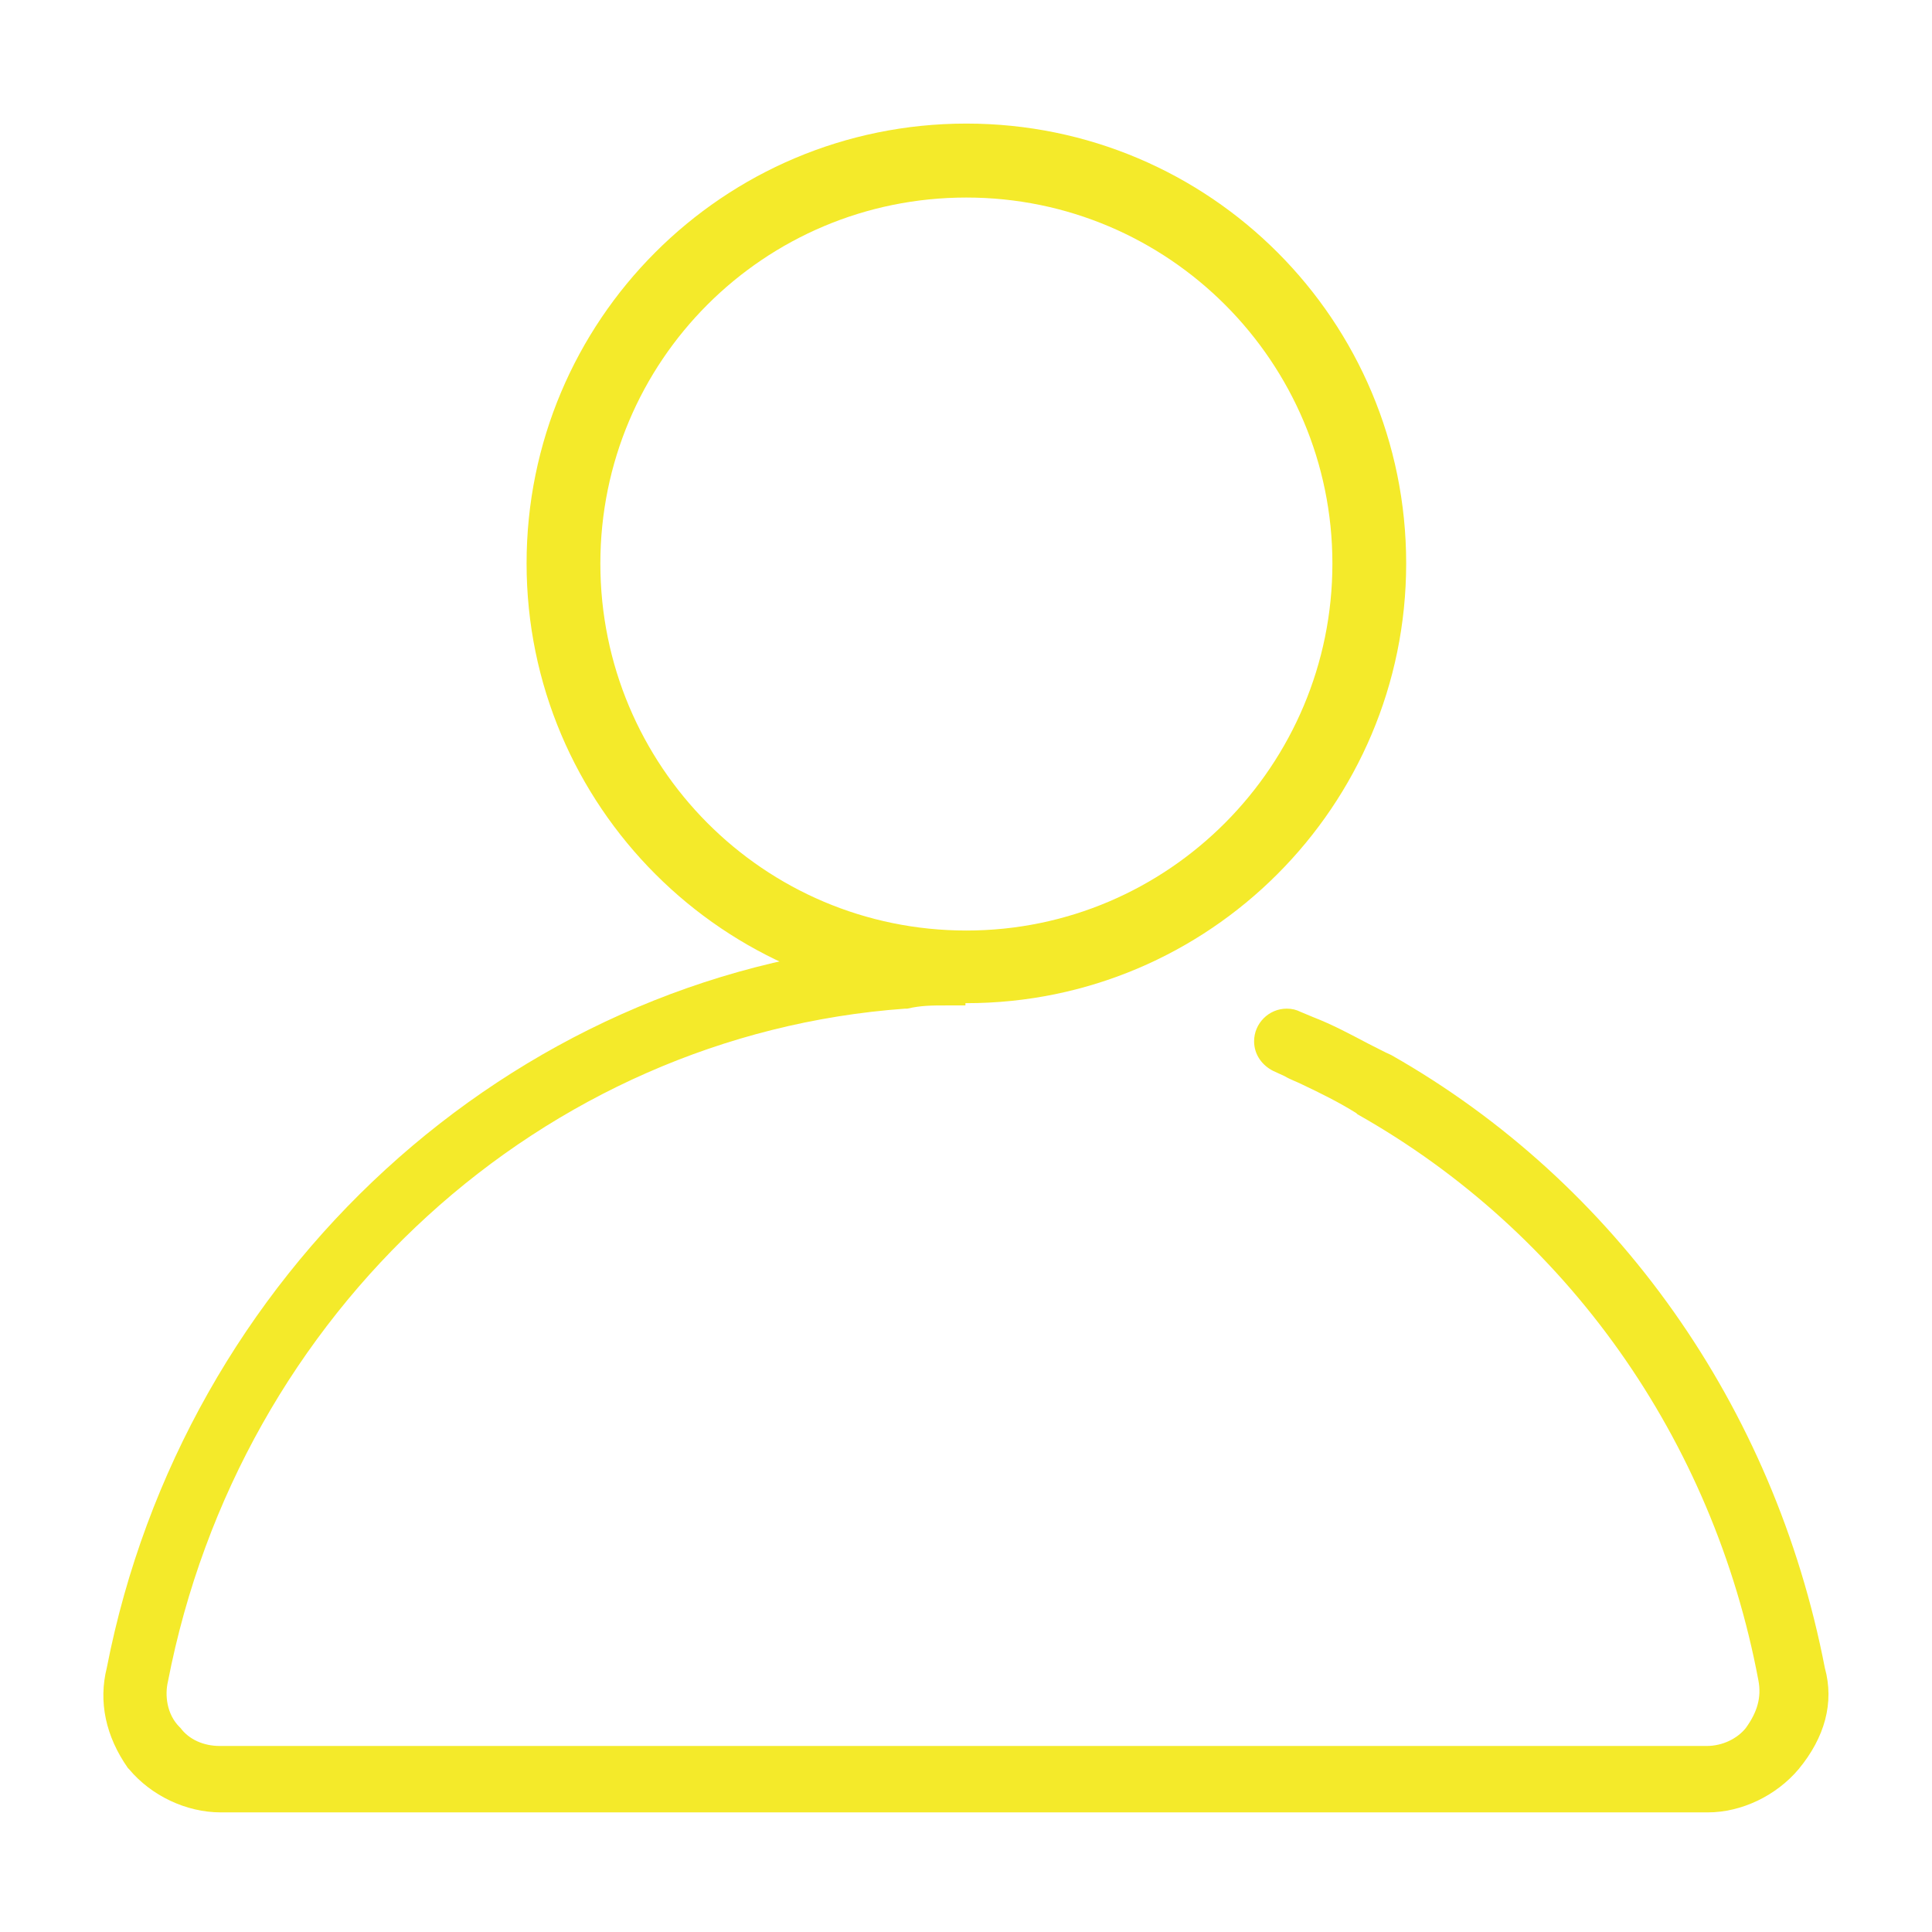 <?xml version="1.0" standalone="no"?><!DOCTYPE svg PUBLIC "-//W3C//DTD SVG 1.1//EN" "http://www.w3.org/Graphics/SVG/1.1/DTD/svg11.dtd"><svg class="icon" width="48px" height="48.00px" viewBox="0 0 1024 1024" version="1.1" xmlns="http://www.w3.org/2000/svg"><path fill="#f4ea2a" d="M512.2 104.7c107.3 0 194 87.2 194 194s-86.6 194.5-194 194.5-194-87.2-194-194.5 86.7-194 194-194m0-39.2c-129.1 0-233.1 104.5-233.1 233.1s104.5 233.1 233.1 233.1 233.1-104.5 233.1-233.1-104-233.1-233.1-233.1z"  /><path fill="#f4ea2a" d="M967.2 884c-26.8-138.6-110.7-257.2-229.8-324.8-3.9-1.7-7.8-3.9-12.3-6.1-9.5-5-19-10.1-29.1-14l-6.7-2.8c-2.2-1.1-4.5-1.7-7.3-1.7-9.5 0-17.3 7.8-17.3 17.3 0 7.3 4.5 12.9 10.1 15.7l6.1 2.8c2.8 1.7 6.1 2.8 9.5 4.5 9.5 4.5 19.6 9.5 28.5 15.1l0.6 0.6C830.3 653.1 908 762.7 932 890.7c1.7 8.9-0.6 16.8-6.7 25.2-4.5 5.6-12.3 9.5-20.7 9.5H116.4c-8.4 0-16.2-3.4-20.7-9.5l-0.6-0.6c-6.7-6.7-7.8-16.8-6.1-24C127 695 287.5 548.5 479.8 534.6h1.1c7.3-1.7 12.9-1.7 20.7-1.7h10.1v-34.1l-15.1-0.6c-7.3 0-13.4-0.6-20.7 1.7C270.1 516.7 97.4 674.9 56.6 884c-4.5 17.9-0.6 36.3 11.2 53.1l0.6 0.6c11.7 14 30.2 22.9 48.6 22.9h788.2c17.9 0 36.3-8.9 48.1-22.9 13.9-16.8 19-35.3 13.9-53.7z"  /></svg>